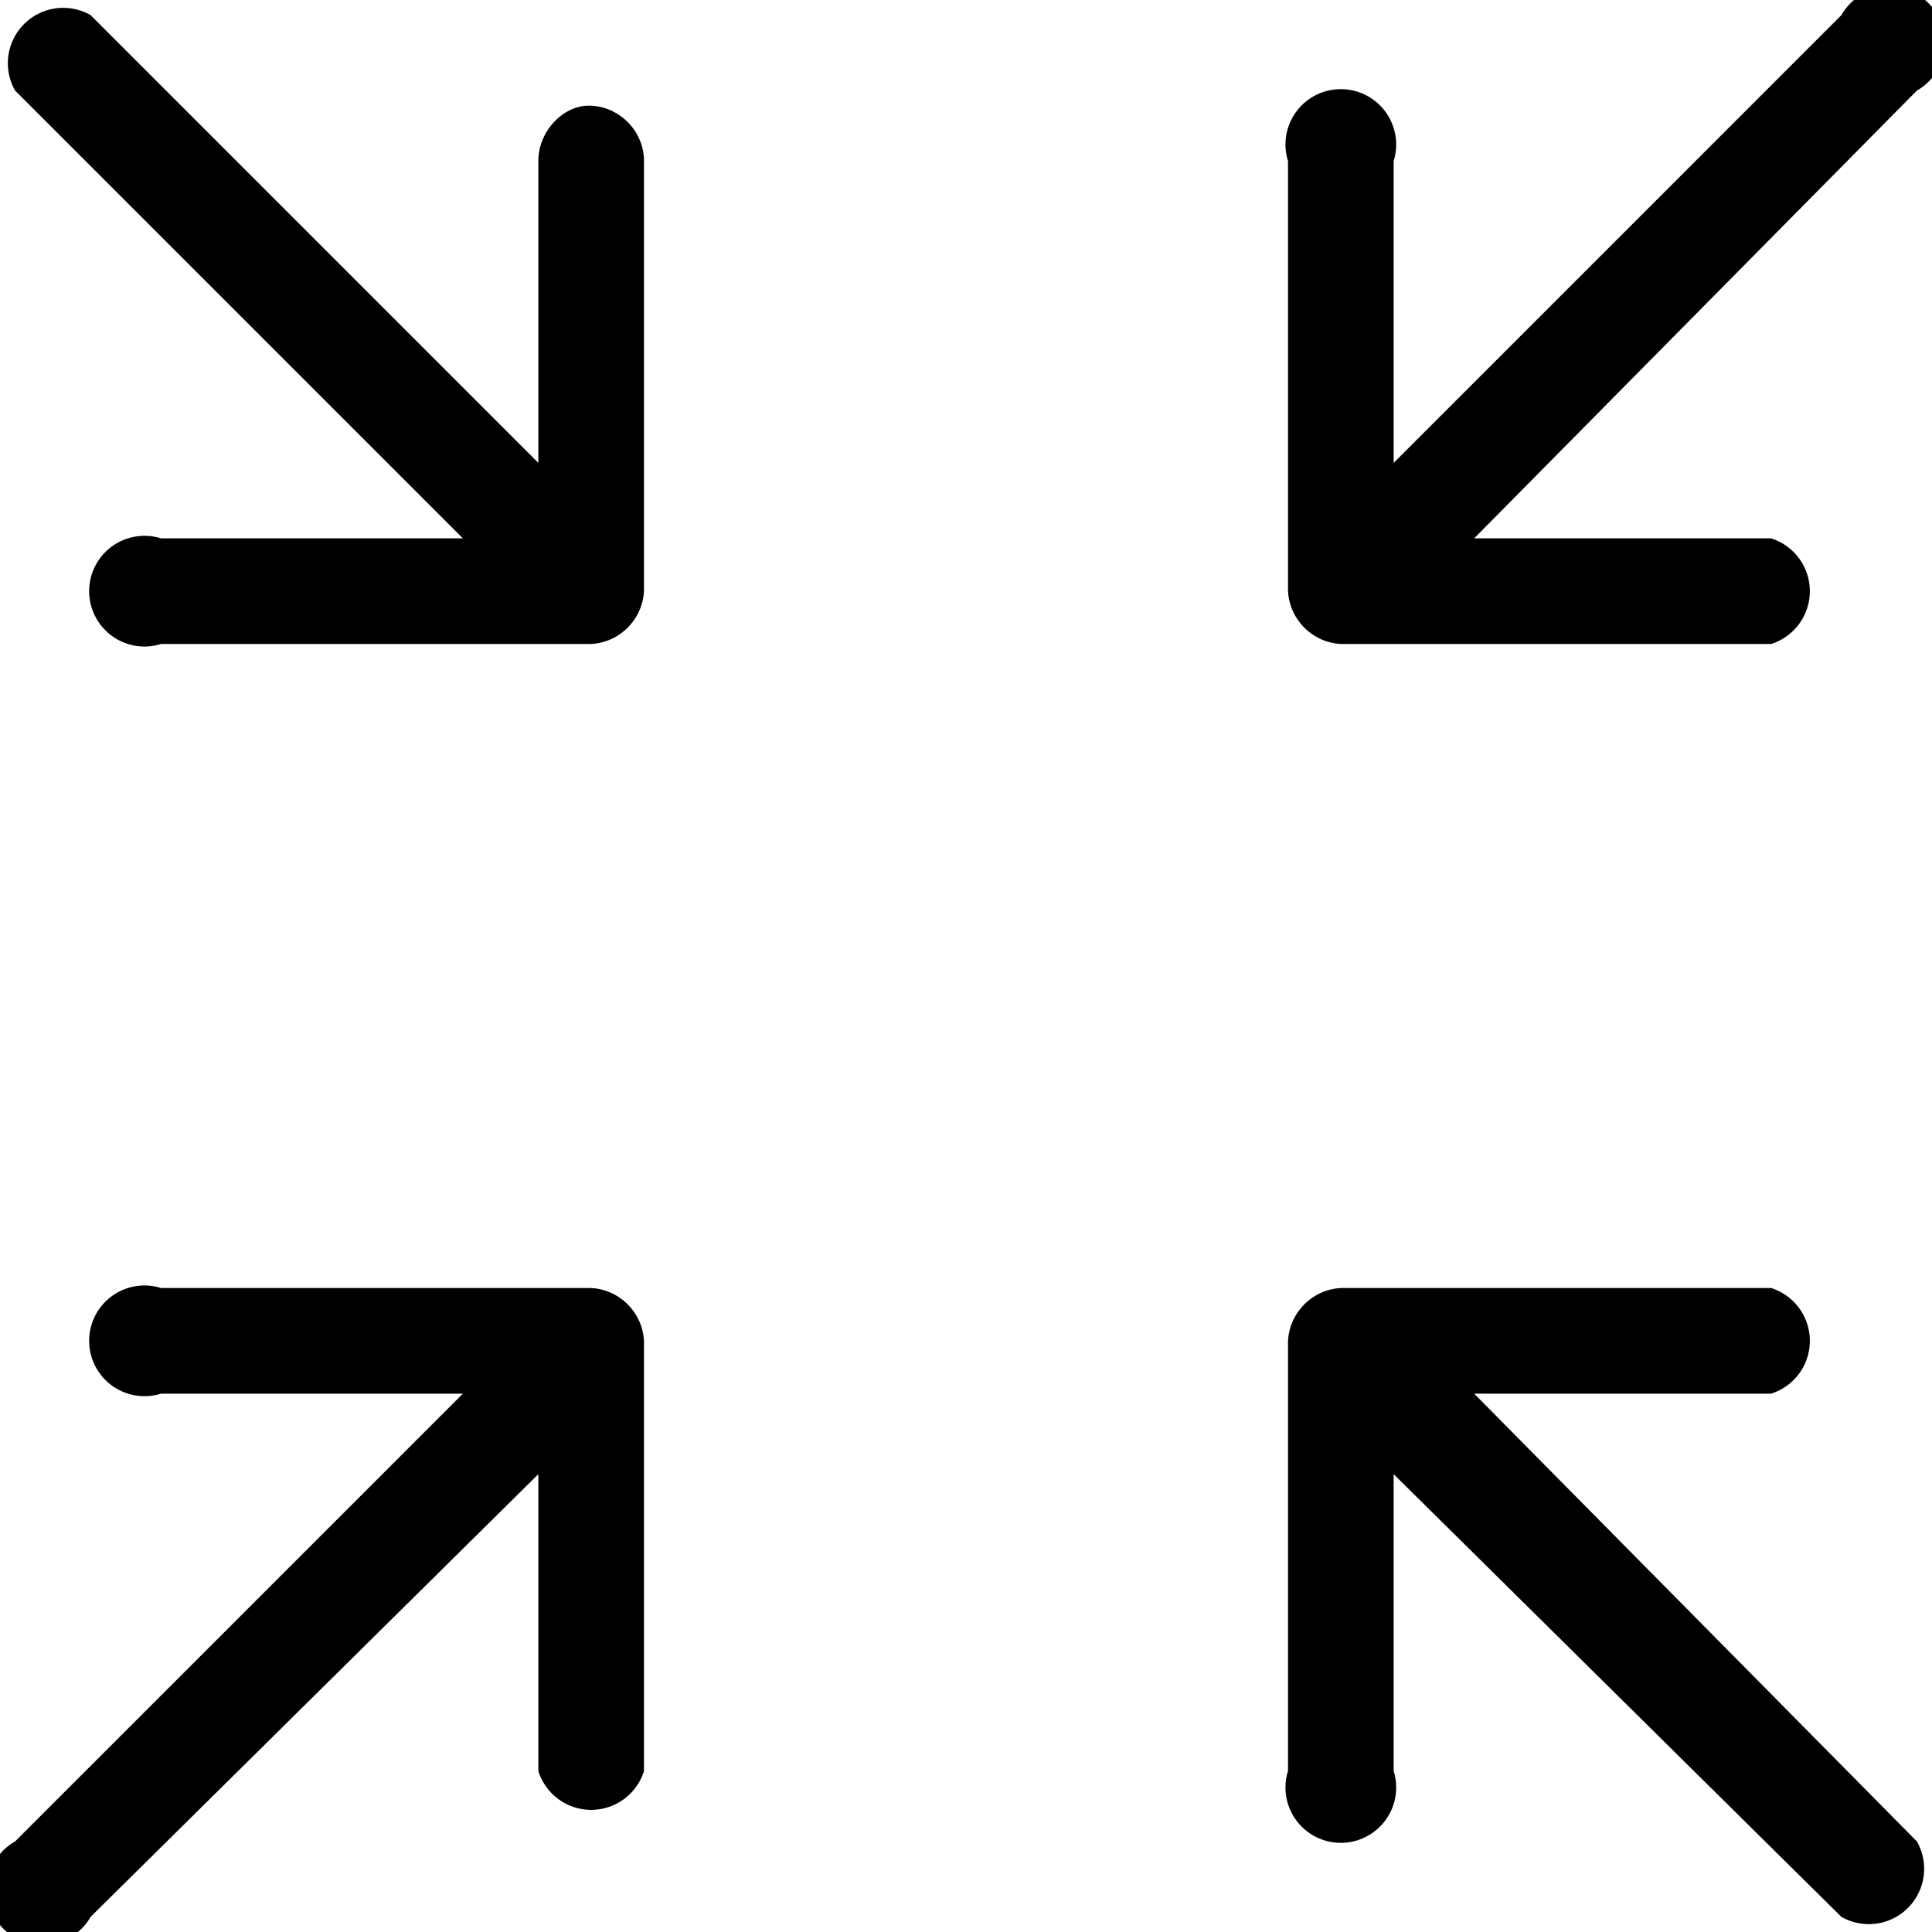 <svg xmlns="http://www.w3.org/2000/svg" viewBox="0 0 384 384">
  <path d="M267 128h85a11 11 0 0 0 0-21h-59l88-89a11 11 0 1 0-15-15l-89 89V32a11 11 0 1 0-21 0v85c0 6 5 11 11 11zM117 256H32a11 11 0 1 0 0 21h60L3 366a11 11 0 1 0 15 15l89-88v59a11 11 0 0 0 21 0v-85c0-6-5-11-11-11zm176 21h59a11 11 0 0 0 0-21h-85c-6 0-11 5-11 11v85a11 11 0 1 0 21 0v-59l89 88a11 11 0 0 0 15-15zM117 21c-5 0-10 5-10 11v60L18 3A11 11 0 0 0 3 18l89 89H32a11 11 0 1 0 0 21h85c6 0 11-5 11-11V32c0-6-5-11-11-11zm0 0"/>
</svg>
